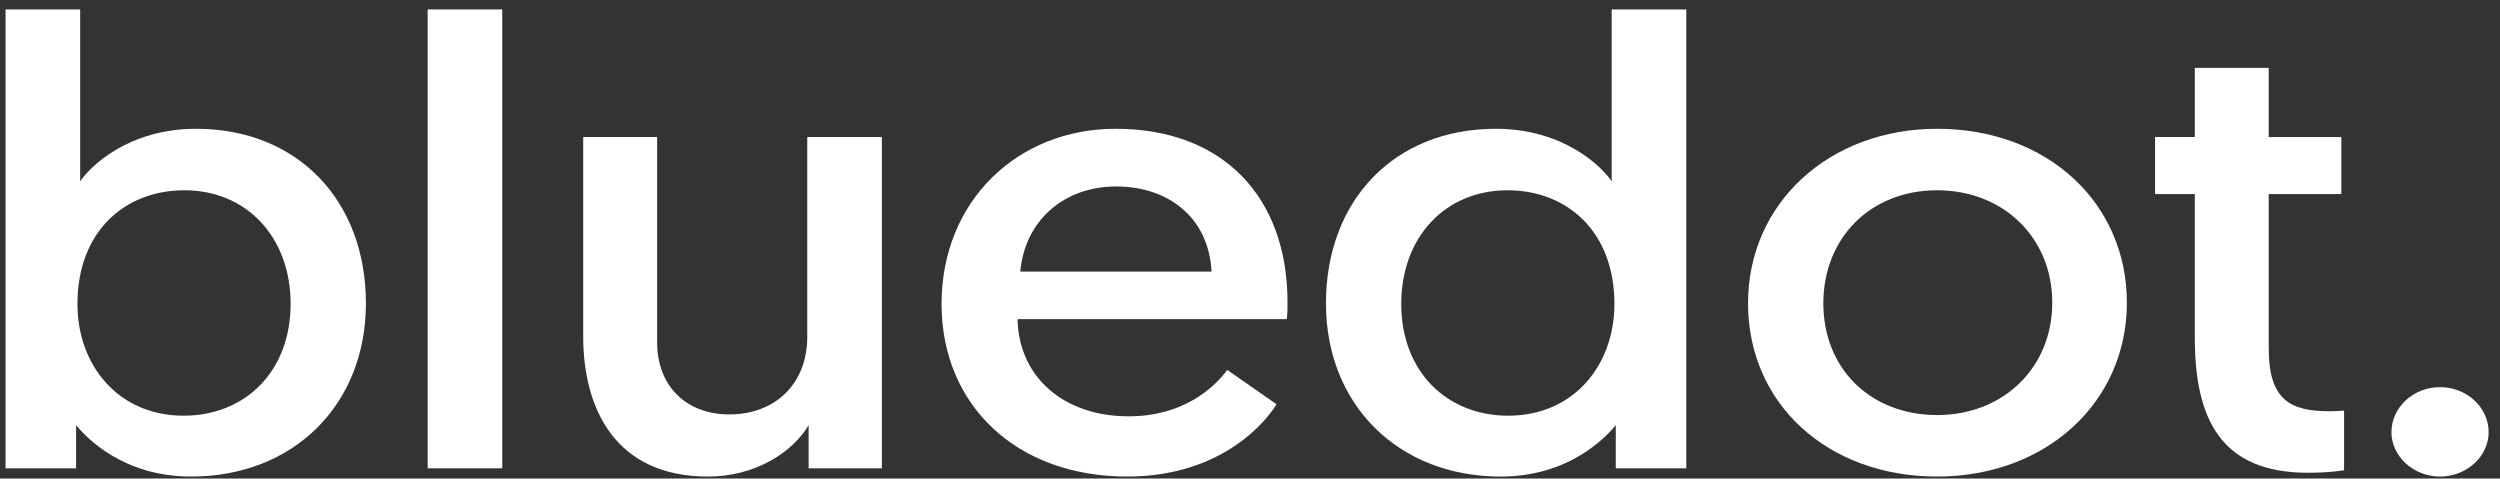 <?xml version="1.0" encoding="UTF-8" standalone="no"?><!DOCTYPE svg PUBLIC "-//W3C//DTD SVG 1.1//EN" "http://www.w3.org/Graphics/SVG/1.1/DTD/svg11.dtd"><svg width="100%" height="100%" viewBox="0 0 256 49" version="1.1" xmlns="http://www.w3.org/2000/svg" xmlns:xlink="http://www.w3.org/1999/xlink" xml:space="preserve" style="fill-rule:evenodd;clip-rule:evenodd;stroke-linejoin:round;stroke-miterlimit:1.414;"><rect x="0" y="0" width="256" height="49" fill="#333333" stroke="none"/><g><path d="M0.571,47.954l7.219,0l0,-4.413c0.982,1.168 4.702,5.258 11.791,5.258c10.459,0 17.888,-7.337 17.888,-17.741c0,-10.469 -6.939,-17.871 -17.396,-17.871c-6.949,0 -10.88,3.895 -11.863,5.388l0,-17.608l-7.639,0l0,46.987Zm7.359,-16.831c0,-7.412 4.843,-11.639 10.949,-11.639c6.388,0 10.88,4.812 10.88,11.639c0,6.958 -4.703,11.444 -10.95,11.444c-6.738,0 -10.879,-5.202 -10.879,-11.444Z" style="fill:#fff;fill-rule:nonzero;"/><rect x="43.792" y="0.967" width="7.639" height="46.987" style="fill:#fff;fill-rule:nonzero;"/><path d="M72.484,48.799c4.914,0 8.705,-2.532 10.32,-5.258l0,4.413l7.499,0l0,-33.922l-7.64,0l0,20.475c0,4.68 -3.159,7.93 -8.003,7.93c-4.212,0 -7.371,-2.73 -7.371,-7.41l0,-20.995l-7.569,0l0,20.41c0,7.41 3.293,14.357 12.764,14.357Z" style="fill:#fff;fill-rule:nonzero;"/><path d="M96.416,31.122c0,10.274 7.569,17.677 19.01,17.677c8.705,0 13.54,-4.609 15.293,-7.403l-5.047,-3.513c-1.401,1.887 -4.56,4.749 -10.105,4.749c-6.528,0 -11.231,-3.903 -11.372,-9.953l27.575,0c0.07,-0.584 0.07,-1.168 0.07,-1.752c0,-10.662 -6.518,-17.74 -17.607,-17.74c-10.038,0 -17.817,7.403 -17.817,17.935Zm8.06,-3.31c0.491,-5.335 4.563,-8.718 9.827,-8.718c5.265,0 9.477,3.123 9.757,8.718l-19.584,0Z" style="fill:#fff;fill-rule:nonzero;"/><path d="M172.676,0.967l-7.639,0l0,17.608c-0.983,-1.493 -4.914,-5.388 -11.863,-5.388c-10.458,0 -17.396,7.402 -17.396,17.871c0,10.404 7.429,17.741 17.887,17.741c7.09,0 10.81,-4.09 11.792,-5.258l0,4.413l7.219,0l0,-46.987Zm-7.359,30.156c0,6.242 -4.141,11.444 -10.88,11.444c-6.247,0 -10.95,-4.486 -10.95,-11.444c0,-6.827 4.493,-11.639 10.88,-11.639c6.107,0 10.95,4.227 10.95,11.639Z" style="fill:#fff;fill-rule:nonzero;"/><path d="M186.709,31.058c0,-6.632 4.773,-11.574 11.651,-11.574c6.809,0 11.792,4.877 11.792,11.509c0,6.632 -4.983,11.509 -11.792,11.509c-6.808,0 -11.651,-4.746 -11.651,-11.444Zm-7.71,0c0,10.274 8.131,17.741 19.361,17.741c11.161,0 19.432,-7.597 19.432,-17.806c0,-10.208 -8.131,-17.806 -19.432,-17.806c-11.02,0 -19.361,7.598 -19.361,17.871Z" style="fill:#fff;fill-rule:nonzero;"/><path d="M224.747,14.032l-4.07,0l0,5.842l4.07,0l0,14.695c0,8.322 2.663,13.84 11.568,13.84c2.386,0 3.719,-0.26 3.719,-0.26l0,-6.102c0,0 -0.842,0.065 -1.473,0.065c-4.07,0 -6.245,-1.17 -6.245,-6.437l0,-15.801l7.437,0l0,-5.842l-7.437,0l0,-7.085l-7.569,0l0,7.085Z" style="fill:#fff;fill-rule:nonzero;"/><path d="M244.884,44.253c0,2.468 2.243,4.546 4.977,4.546c2.734,0 4.977,-2.078 4.977,-4.546c0,-2.533 -2.243,-4.611 -4.977,-4.611c-2.734,0 -4.977,2.078 -4.977,4.611Z" style="fill:#fff;fill-rule:nonzero;"/></g></svg>